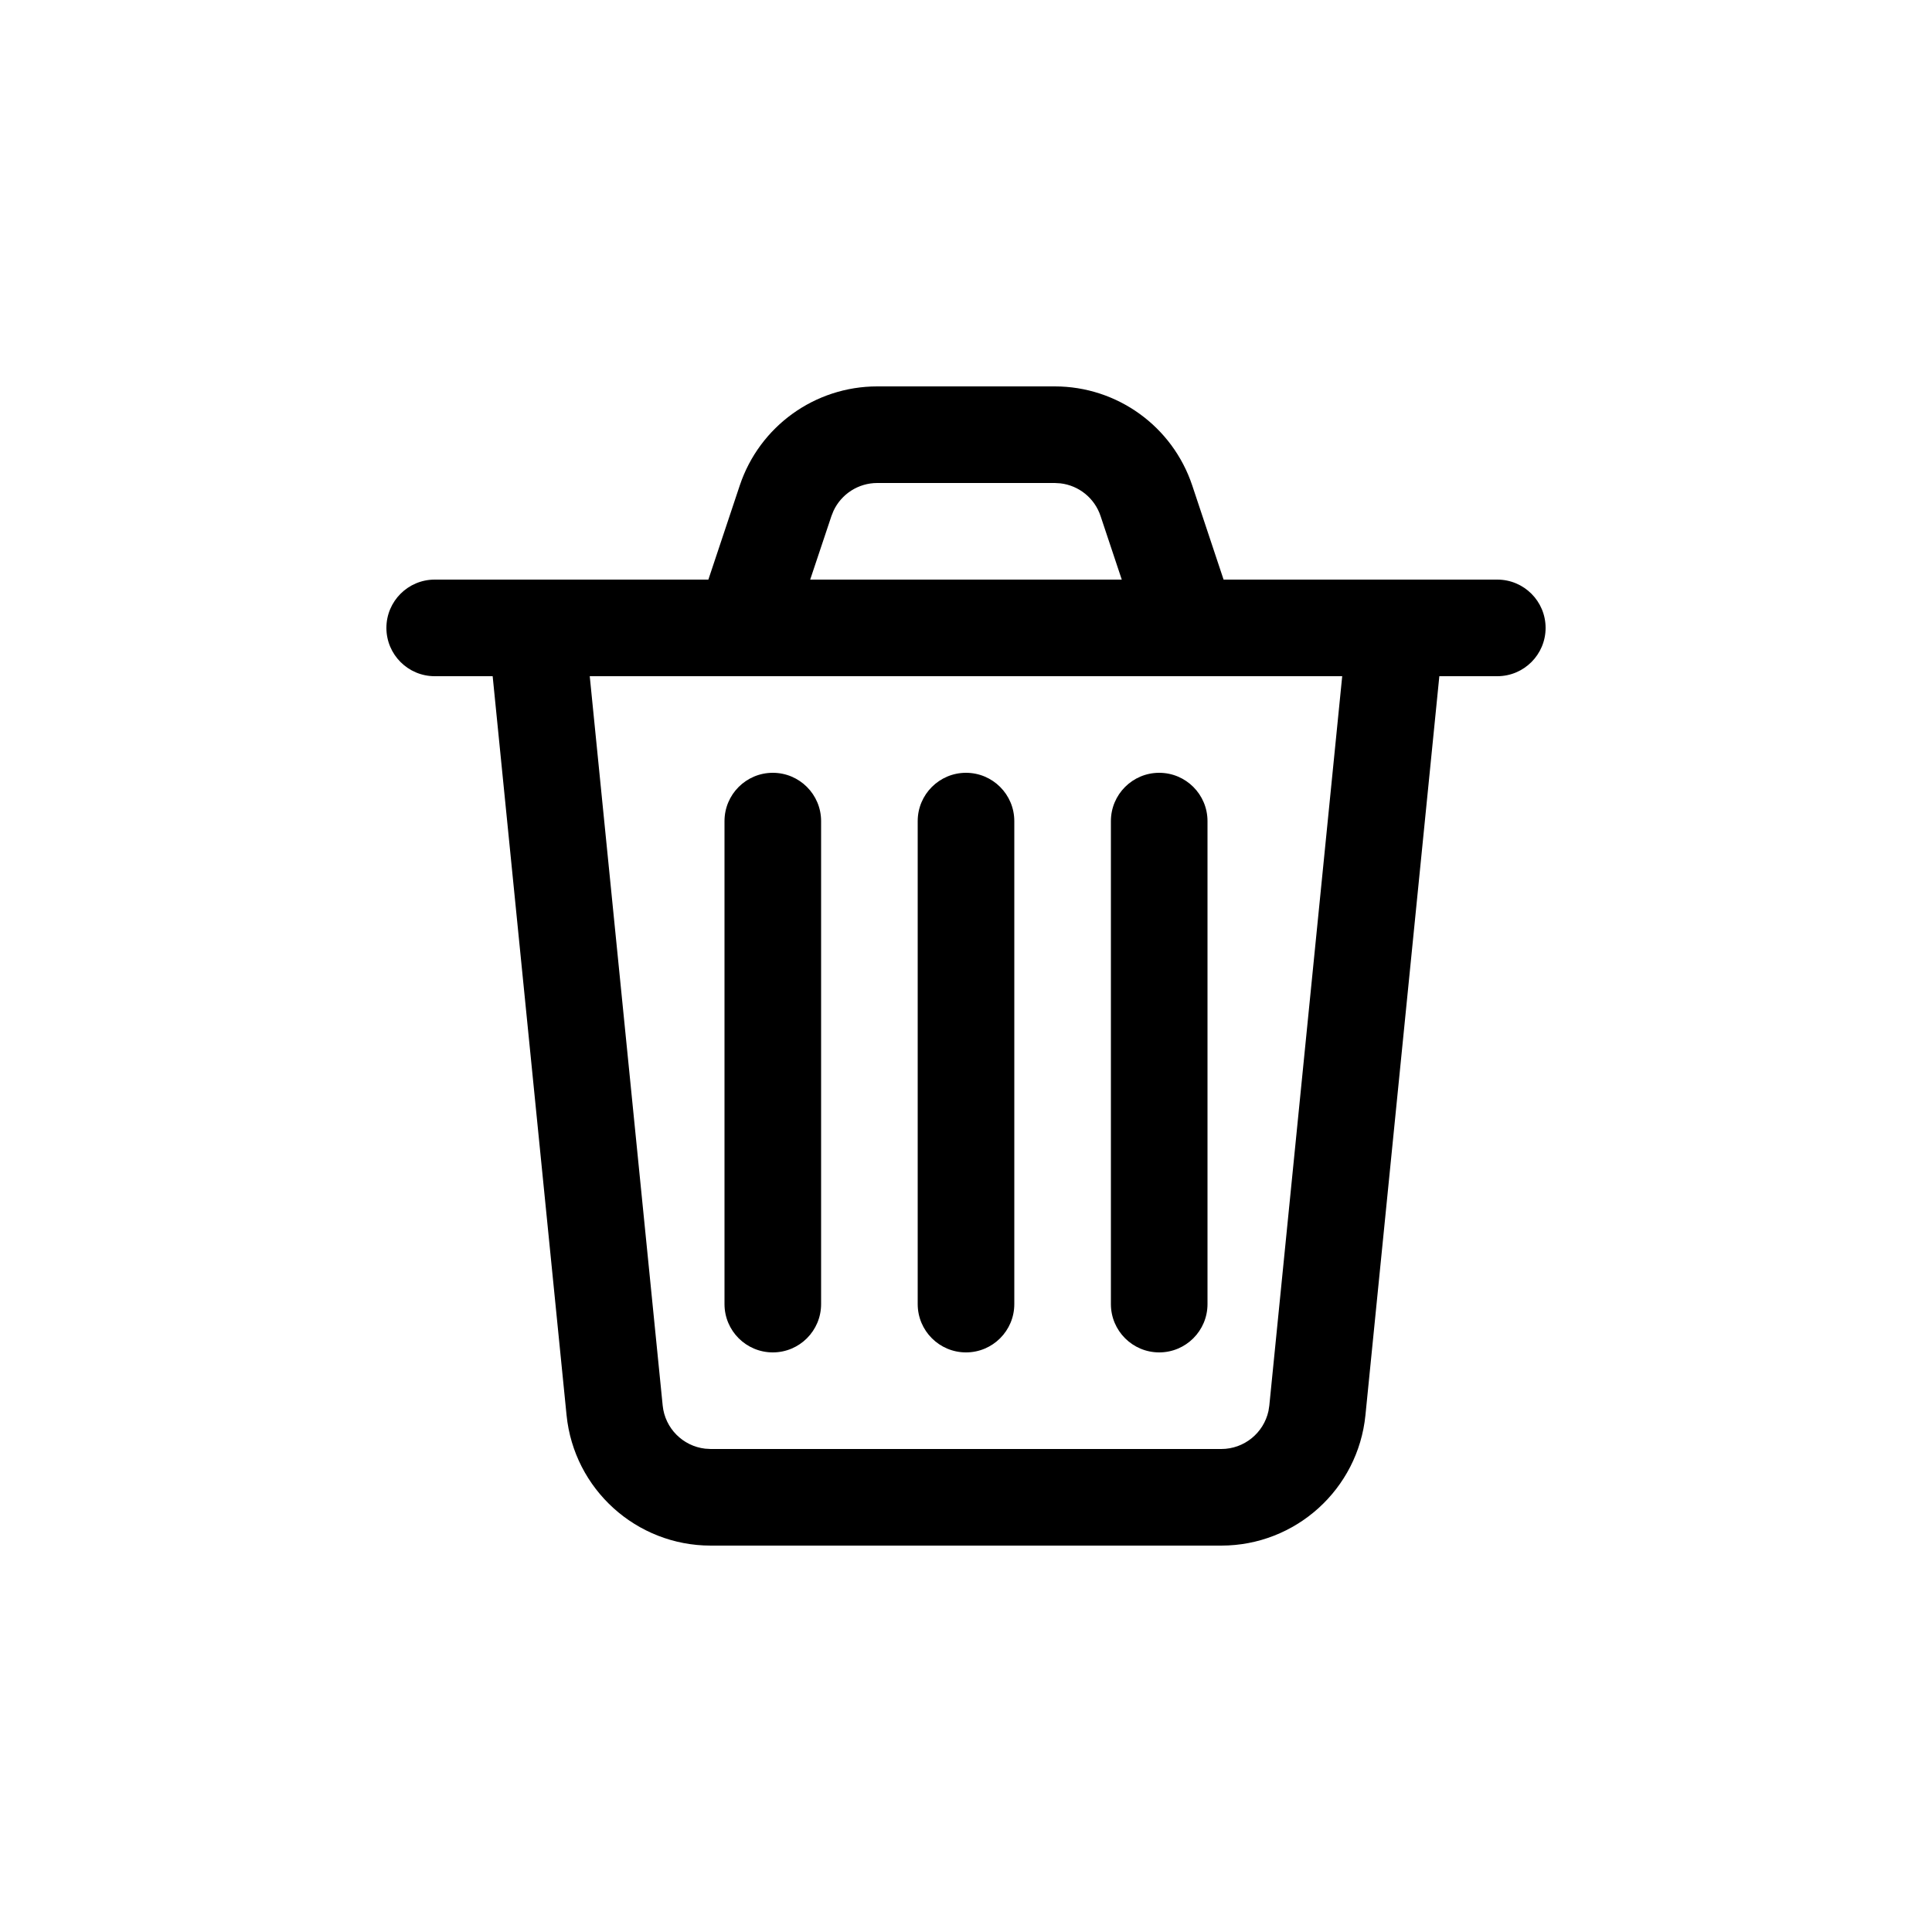 <svg width="40" height="40" viewBox="0 0 40 40" fill="none" xmlns="http://www.w3.org/2000/svg">
<path d="M21.838 8C23.129 8 24.275 8.826 24.684 10.051L25.333 12H31C31.552 12 32 12.448 32 13C32 13.552 31.552 14 31 14H29.8L28.27 29.299C28.117 30.832 26.826 32 25.285 32H14.715C13.174 32 11.883 30.832 11.73 29.299L10.2 14H9C8.448 14 8 13.552 8 13C8 12.448 8.448 12 9 12H14.666L15.316 10.051C15.725 8.826 16.871 8 18.162 8H21.838ZM27.789 14H12.21L13.72 29.099C13.767 29.571 14.137 29.939 14.598 29.993L14.715 30H25.285C25.759 30 26.162 29.668 26.262 29.215L26.28 29.099L27.789 14ZM20 16C20.552 16 21 16.448 21 17V27C21 27.552 20.552 28 20 28C19.448 28 19 27.552 19 27V17C19 16.448 19.448 16 20 16ZM24 16C24.552 16 25 16.448 25 17V27C25 27.552 24.552 28 24 28C23.448 28 23 27.552 23 27V17C23 16.448 23.448 16 24 16ZM16 16C16.552 16 17 16.448 17 17V27C17 27.552 16.552 28 16 28C15.448 28 15 27.552 15 27V17C15 16.448 15.448 16 16 16ZM21.838 10H18.162C17.771 10 17.42 10.228 17.257 10.576L17.214 10.684L16.774 12H23.225L22.786 10.684C22.663 10.313 22.336 10.051 21.954 10.007L21.838 10Z" fill="black"/>
</svg>
